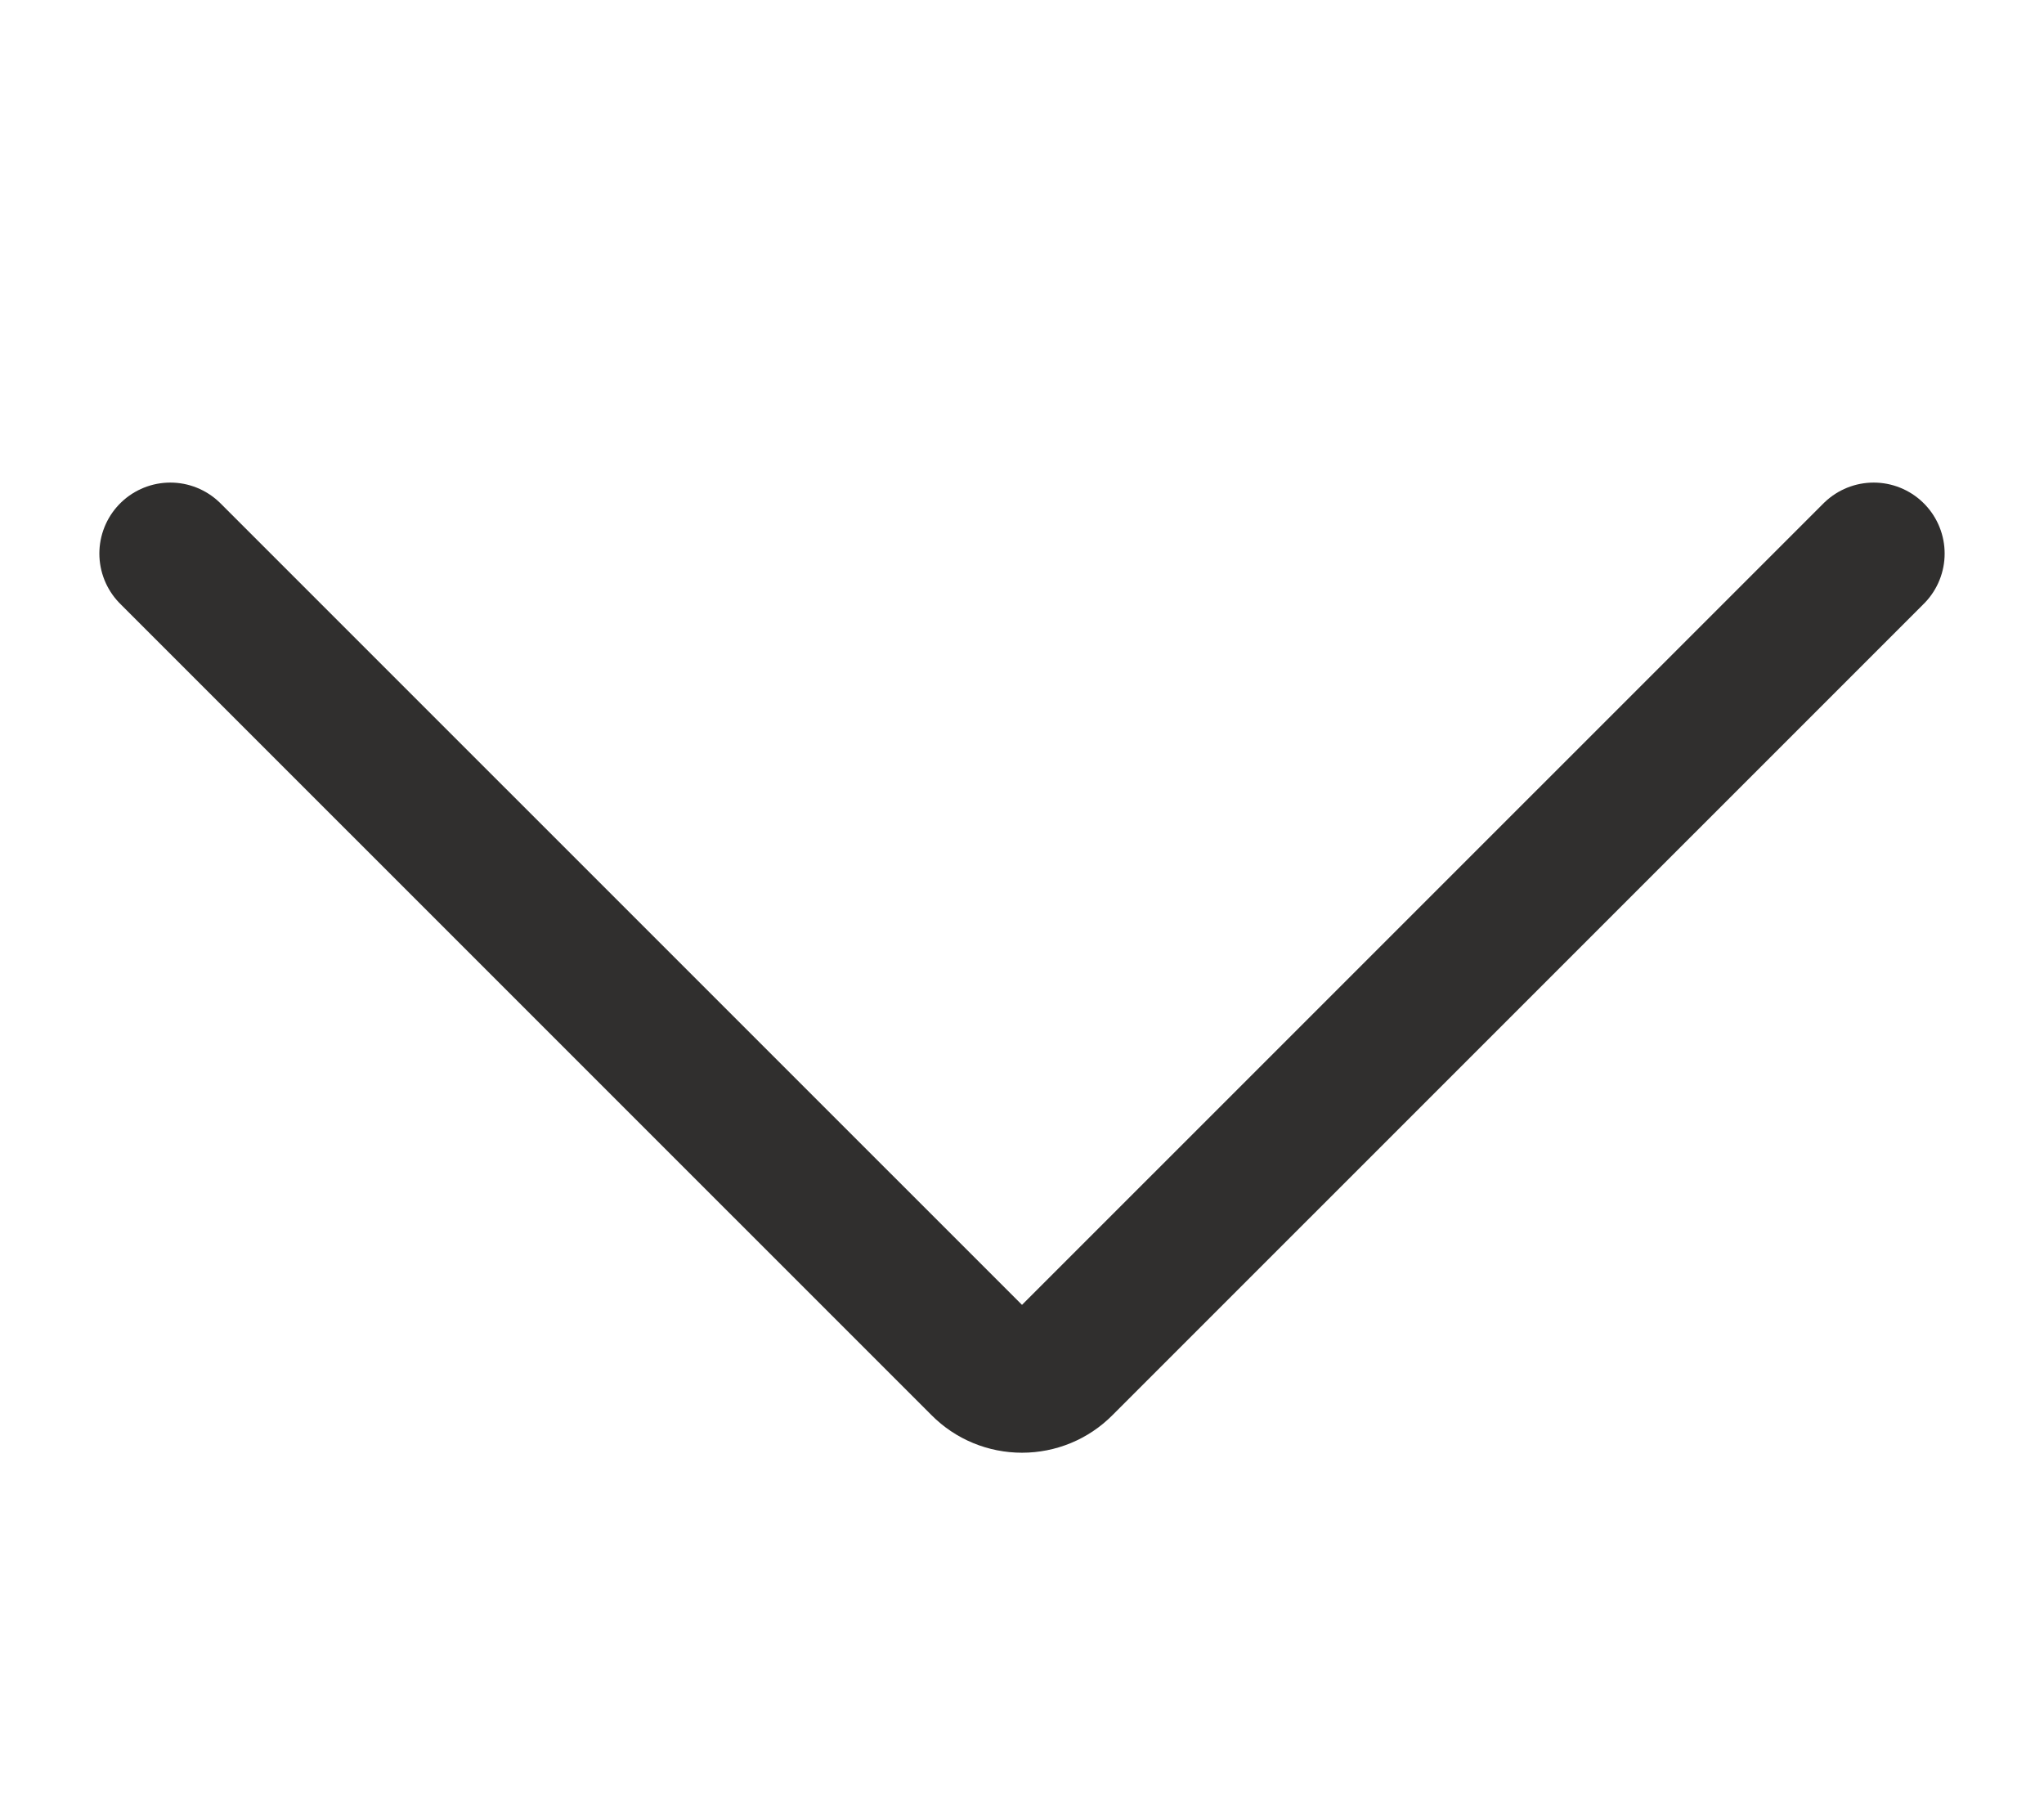 <svg width="18" height="16" viewBox="0 0 18 16" fill="none" xmlns="http://www.w3.org/2000/svg">
<path d="M16.5 4.874L9.353 12.02C9.26 12.114 9.133 12.166 9 12.166C8.867 12.166 8.74 12.114 8.647 12.02L1.5 4.874" stroke="#302F2E" stroke-width="1.25" stroke-linecap="round" stroke-linejoin="round"/>
</svg>
